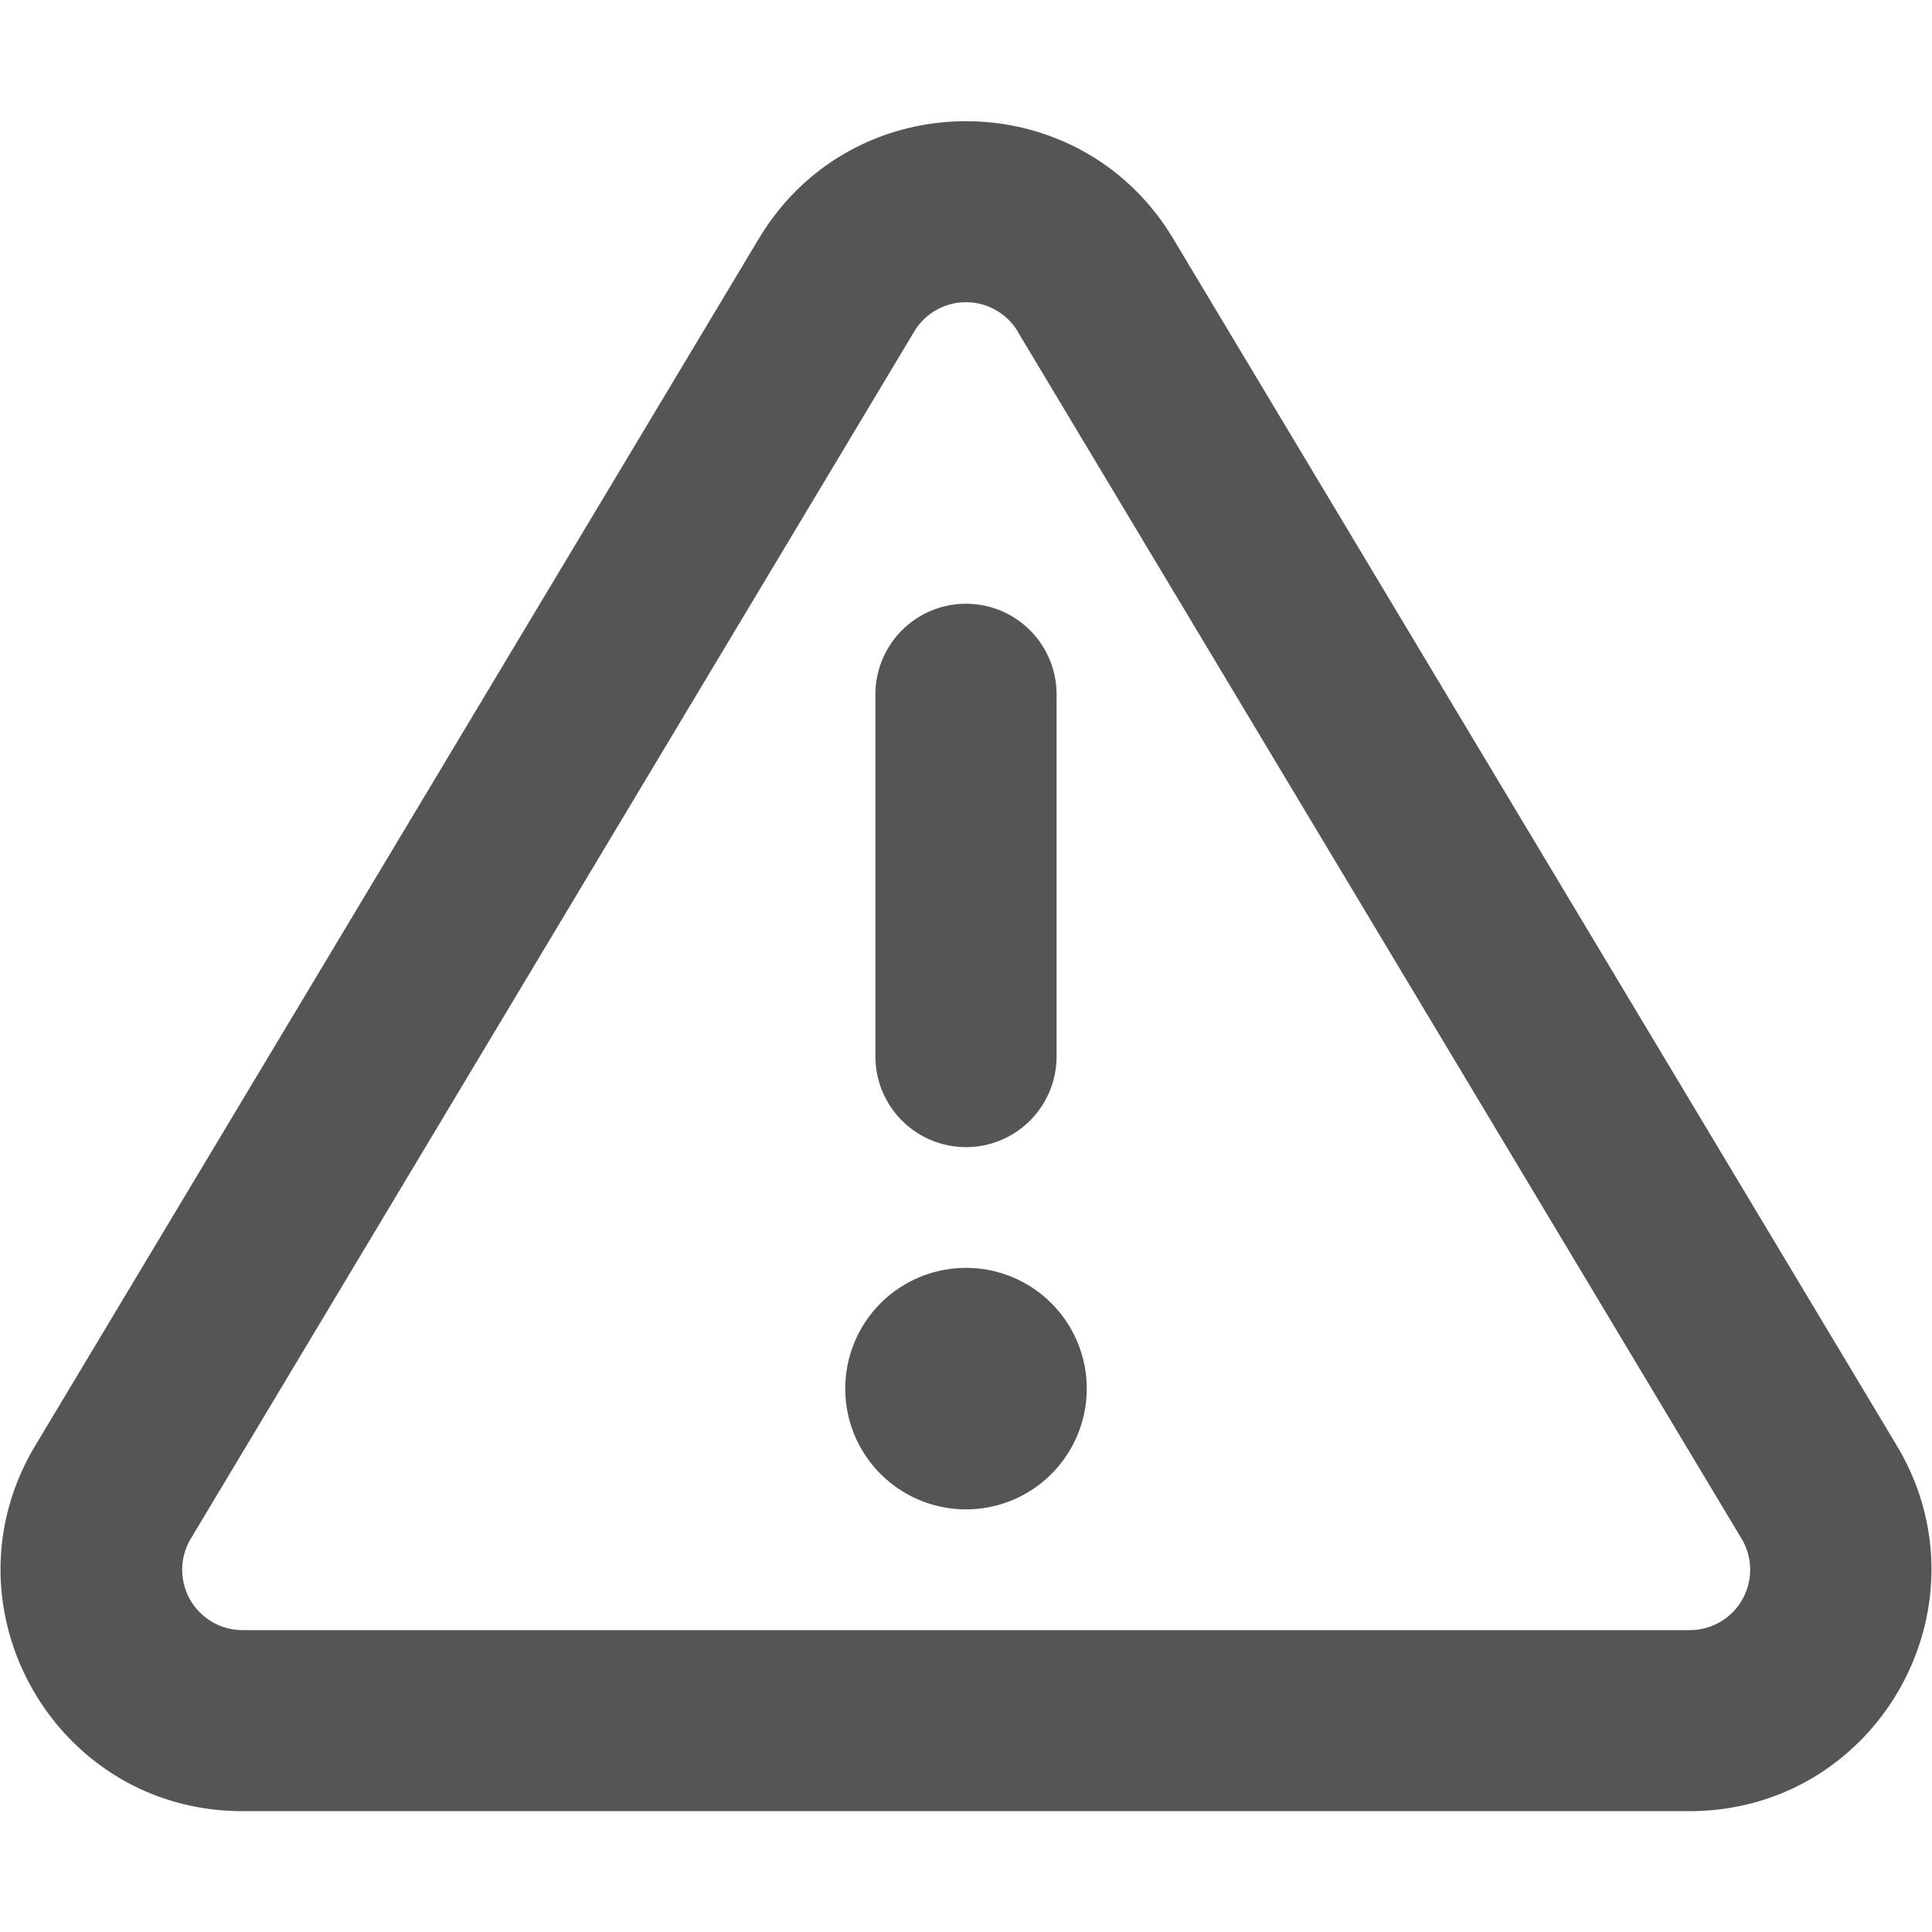 <svg width="16" height="16" viewBox="0 0 16 16" xmlns="http://www.w3.org/2000/svg">
    <path fill-rule="evenodd" clip-rule="evenodd"
        d="M8.429 2.746a.5.5 0 0 0-.858 0L1.58 12.743a.5.5 0 0 0 .429.757h11.984a.5.5 0 0 0 .43-.757L8.428 2.746Zm-2.144-.77C7.06.68 8.939.68 9.715 1.975l5.993 9.996c.799 1.333-.161 3.028-1.716 3.028H2.008C.453 15-.507 13.305.292 11.972l5.993-9.997ZM9 11.5a1 1 0 1 1-2 0 1 1 0 0 1 2 0Zm-.25-5.75a.75.75 0 0 0-1.5 0v3a.75.75 0 0 0 1.5 0v-3Z"
        fill="#555" />
</svg>